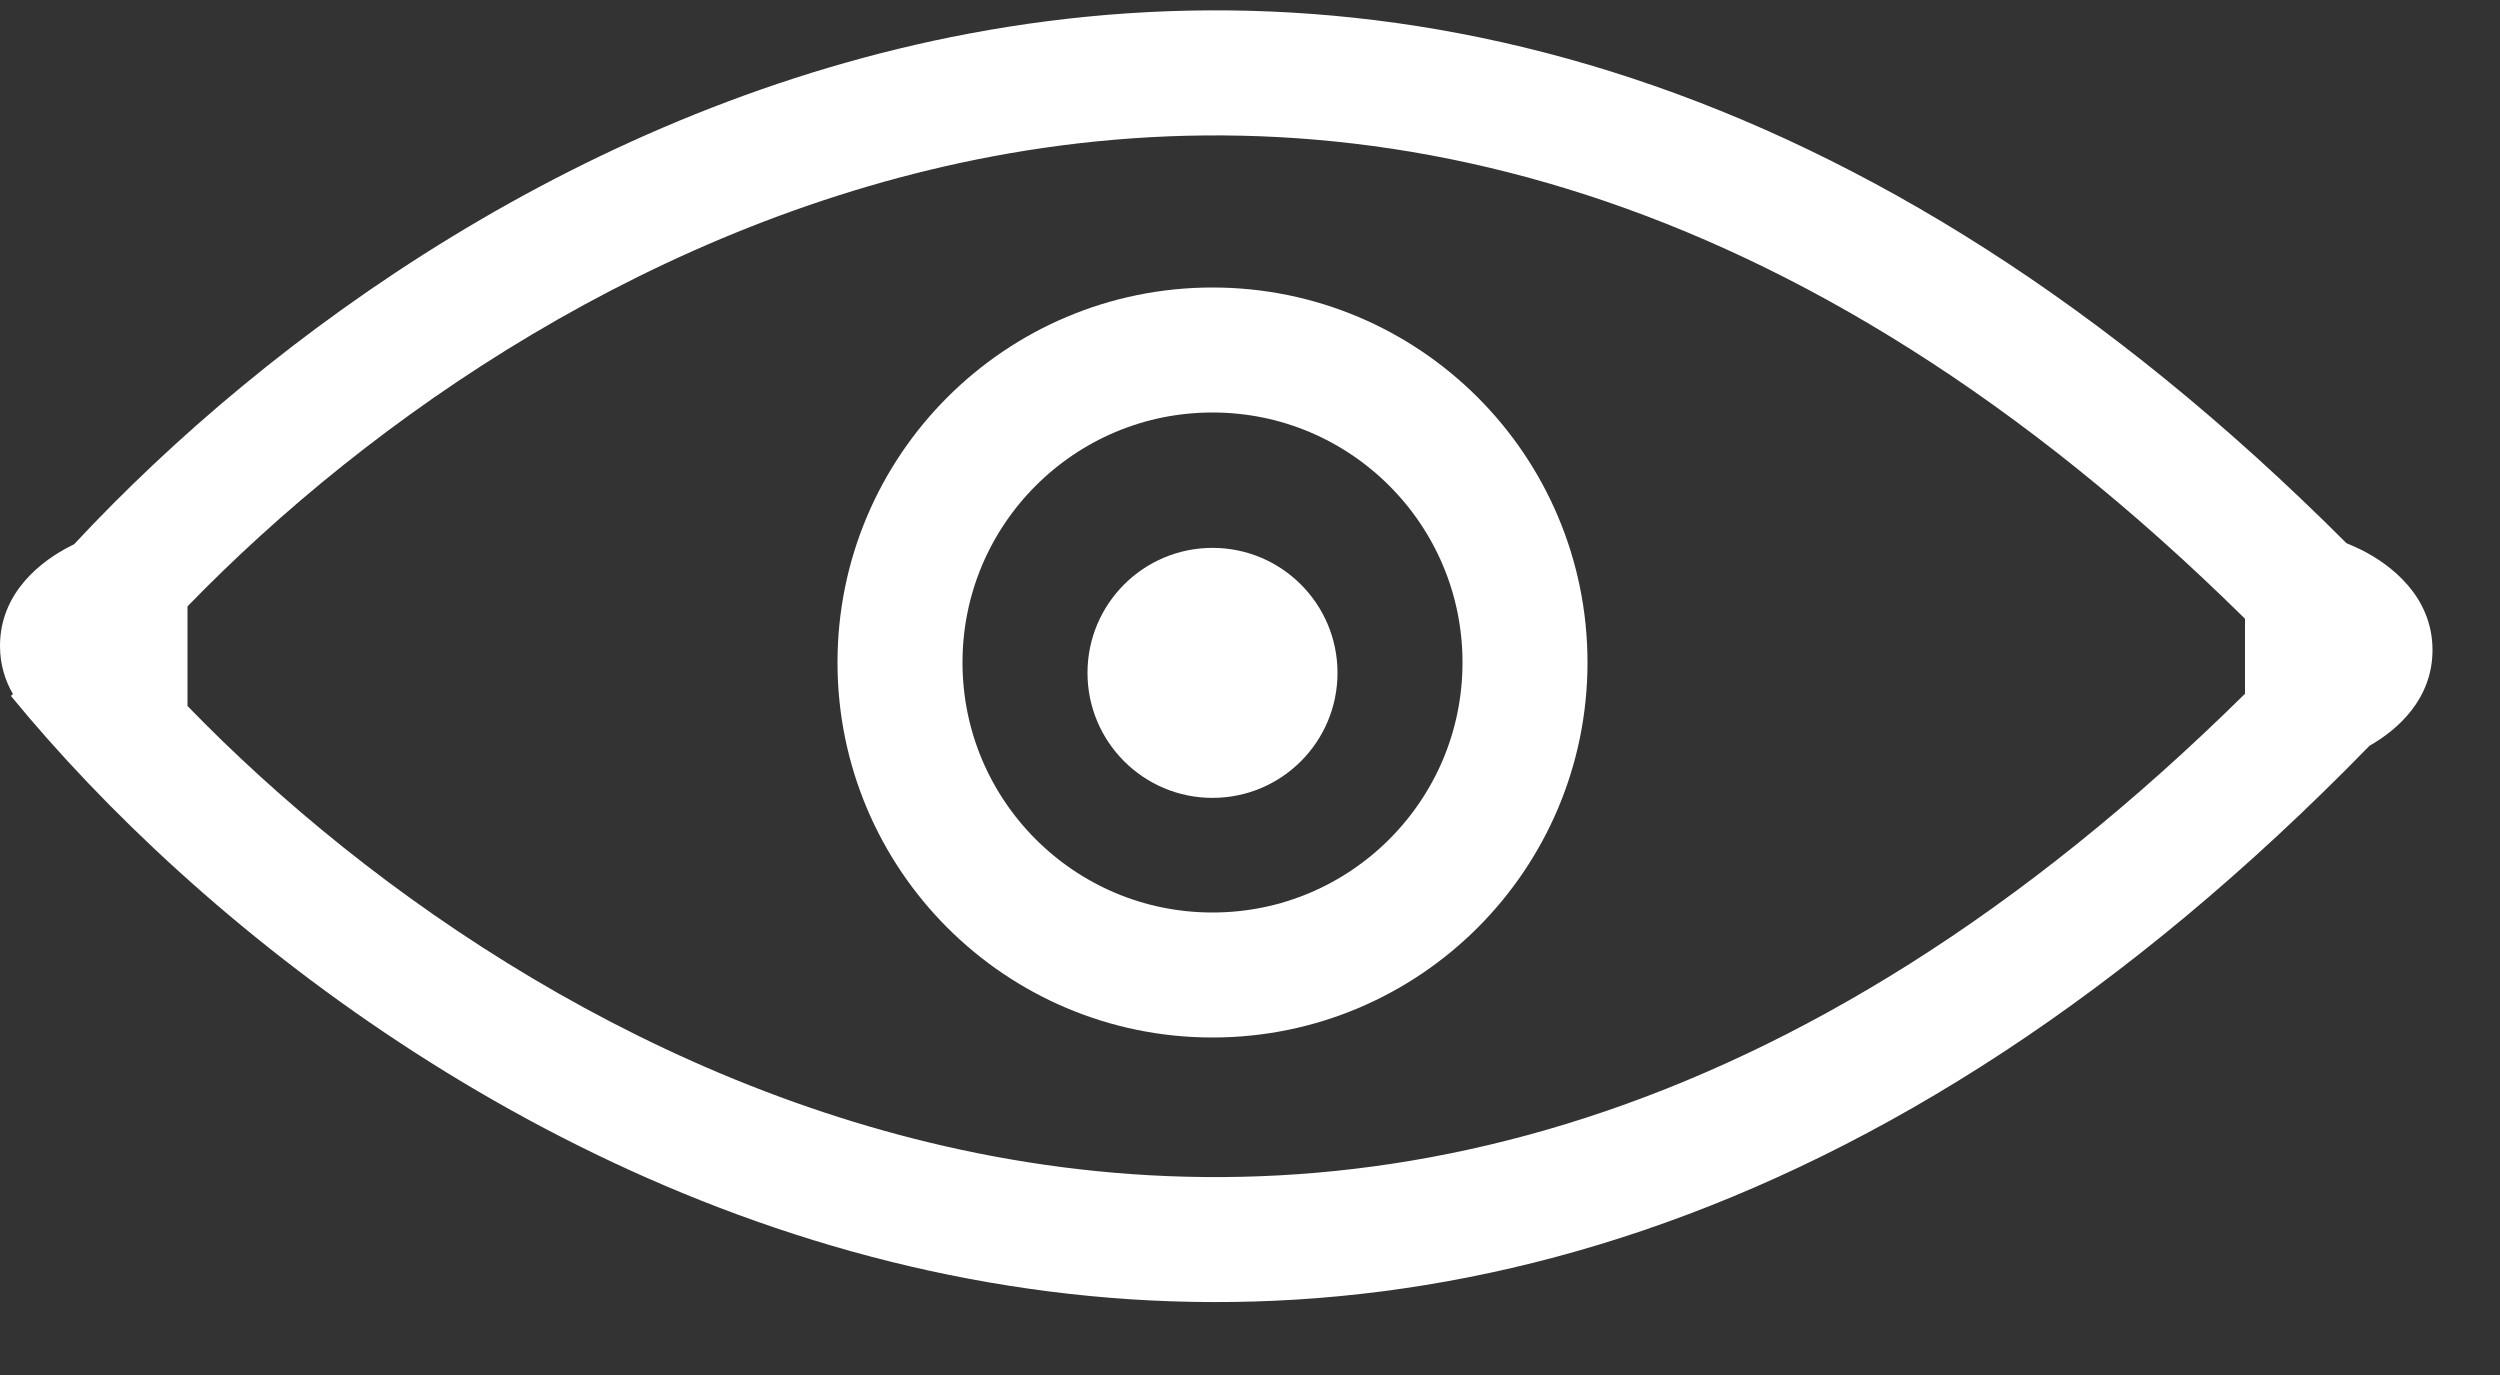 <svg width="20" height="11" viewBox="0 0 20 11" fill="none" xmlns="http://www.w3.org/2000/svg">
<rect x="0" y="0" width="20" height="11" fill="#333333" stroke="none"/>
<path fill-rule="evenodd" clip-rule="evenodd" d="M1.5 4.851C2.967 3.338 5.242 1.759 7.941 1.251C10.862 0.702 14.356 1.392 17.96 4.95V5.2V5.55C14.356 9.108 10.862 9.798 7.941 9.249C5.242 8.741 2.967 7.162 1.5 5.648V5.167V4.851ZM0.593 4.354C2.161 2.669 4.69 0.845 7.756 0.268C11.065 -0.354 14.921 0.49 18.771 4.345C18.812 4.362 18.852 4.38 18.891 4.399C19.125 4.516 19.46 4.771 19.46 5.2C19.46 5.591 19.183 5.837 18.956 5.966C15.045 9.982 11.118 10.864 7.756 10.231C4.334 9.588 1.582 7.391 0.087 5.567L0.104 5.553C0.041 5.445 0 5.316 0 5.167C0 4.737 0.335 4.483 0.569 4.366C0.577 4.362 0.585 4.358 0.593 4.354Z" fill="white"/>
<circle cx="9.7" cy="5.383" r="1" fill="white"/>
<circle cx="9.7" cy="5.3" r="2.5" stroke="white"/>
</svg>
